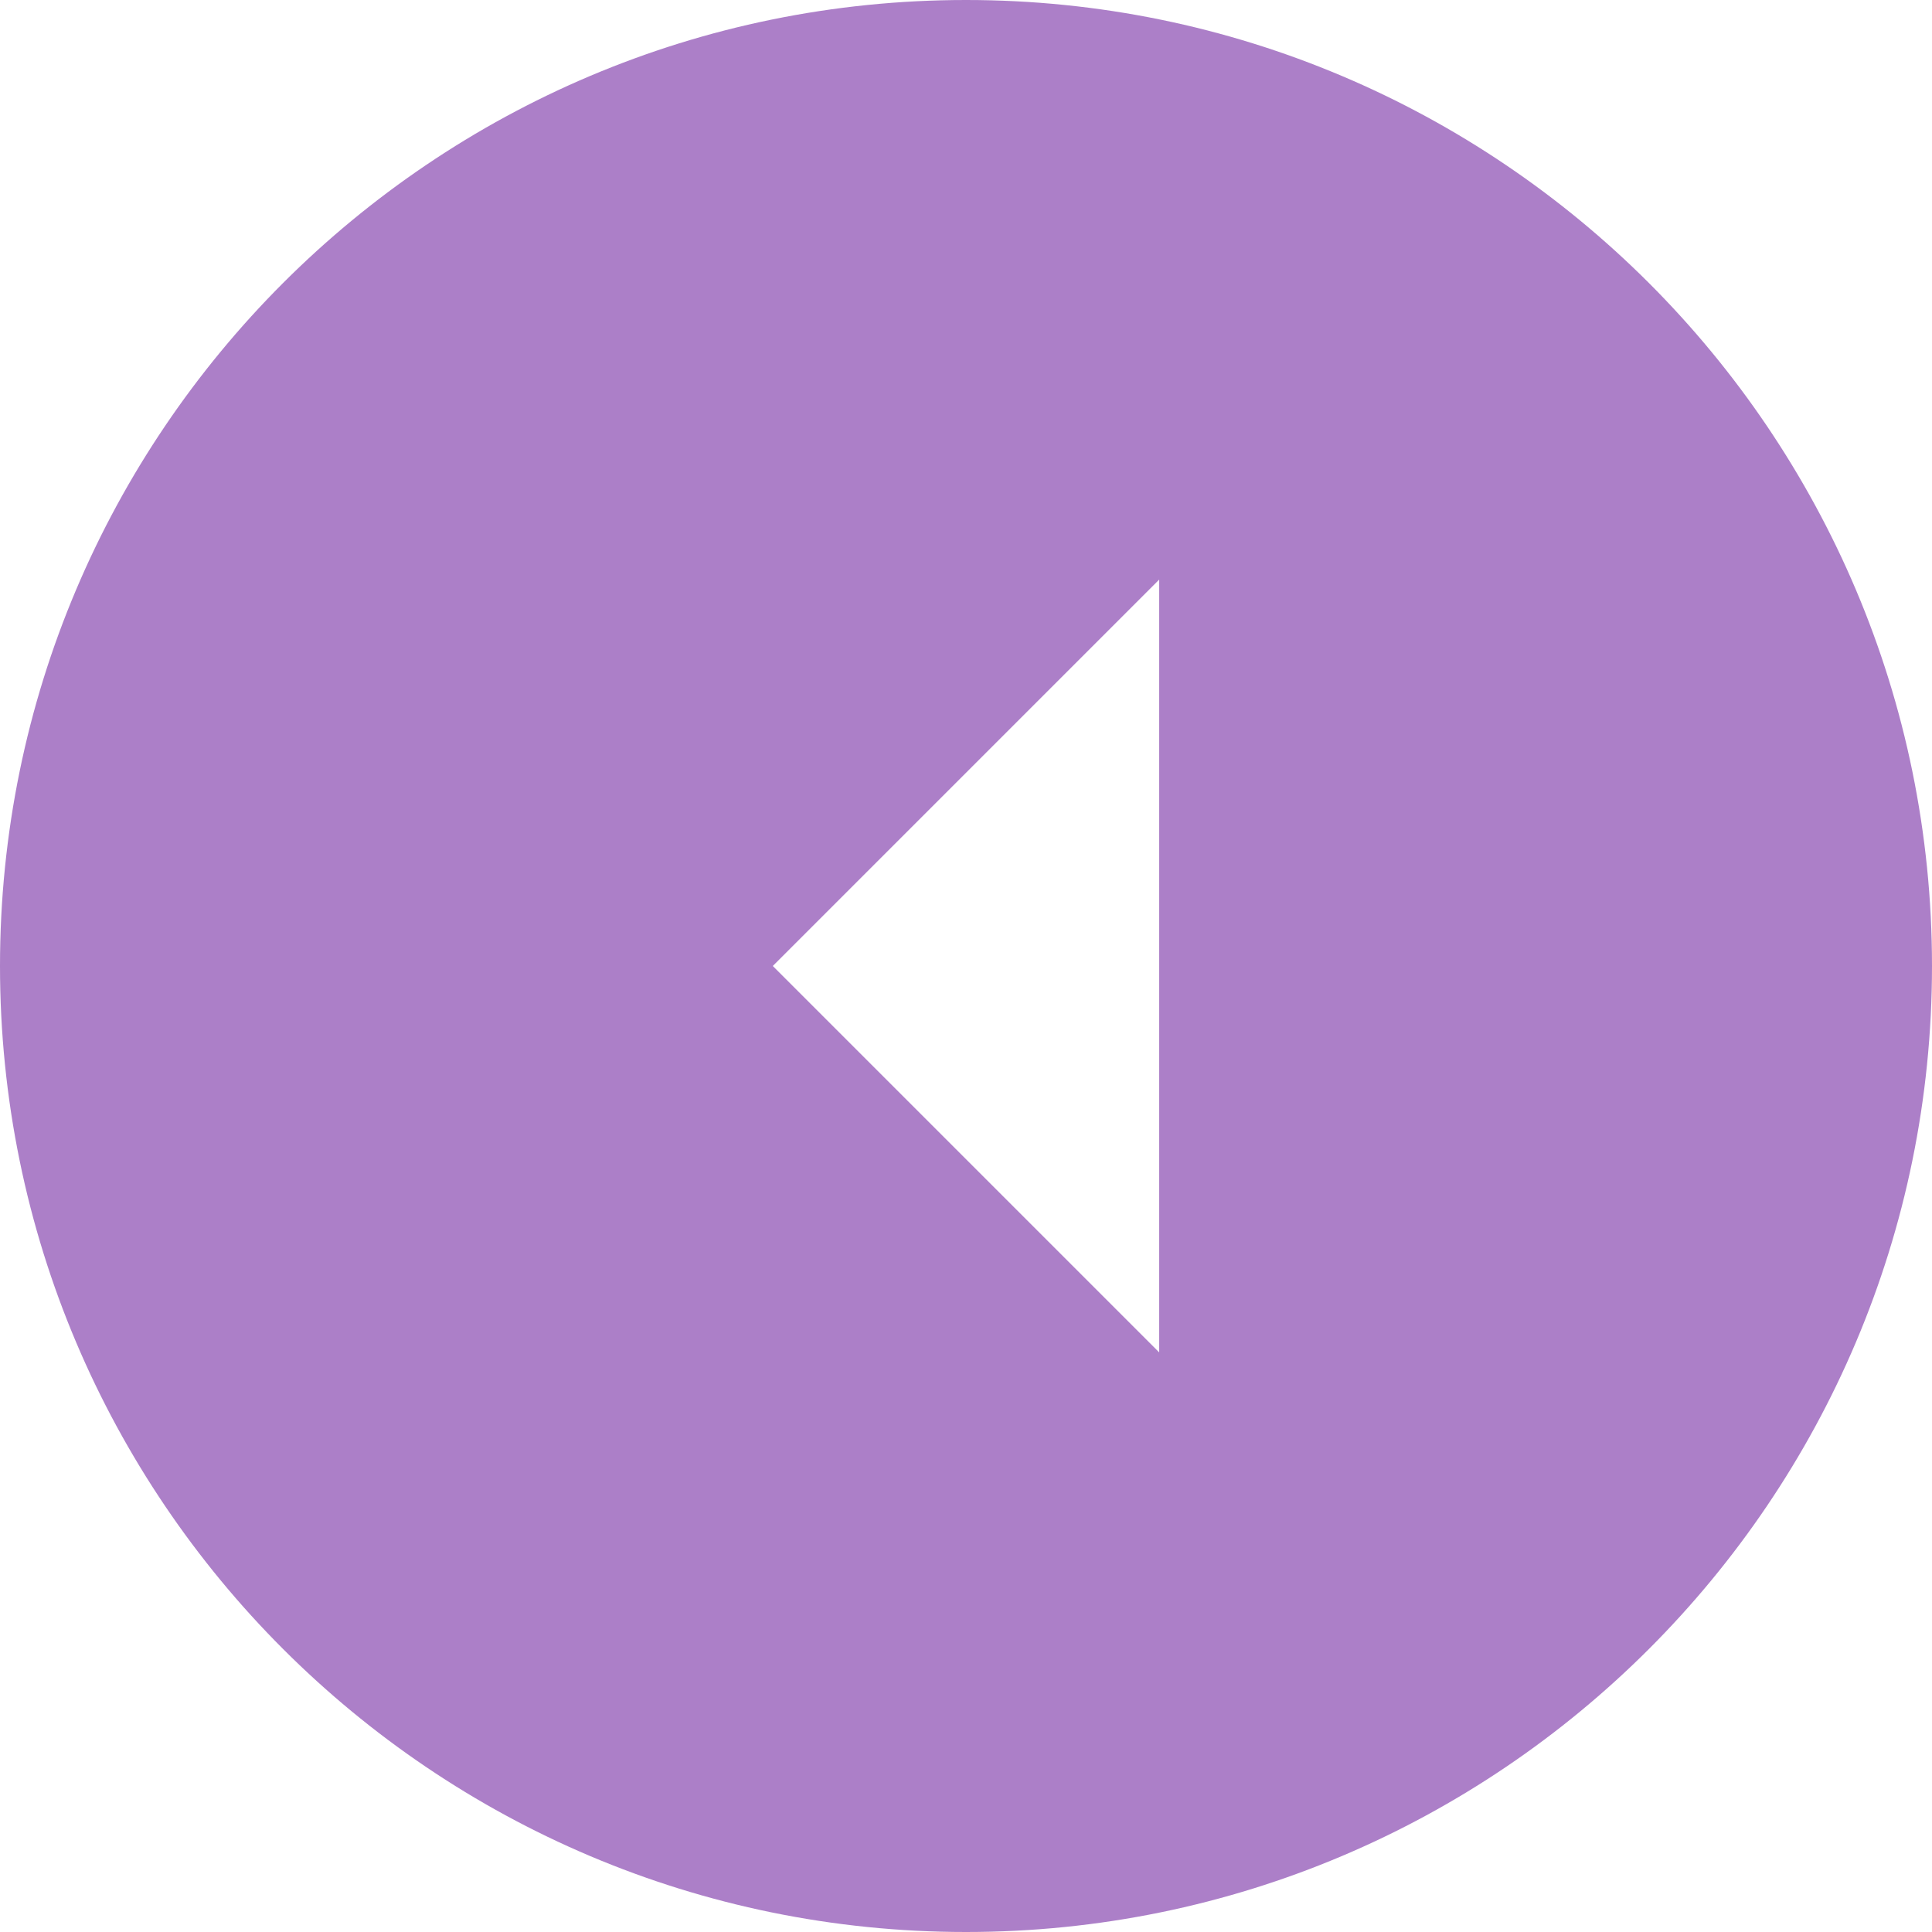 <svg width="36" height="36" viewBox="0 0 36 36" fill="none" xmlns="http://www.w3.org/2000/svg">
<path d="M36 18C36 8.064 27.936 -3.52489e-07 18 -7.86805e-07C8.064 -1.22112e-06 6.01186e-07 8.064 1.66869e-07 18C-2.67447e-07 27.936 8.064 36 18 36C27.936 36 36 27.936 36 18ZM14.4 18L21.6 10.8L21.6 25.2L14.4 18Z" fill="#AC7FC8"/>
</svg>
